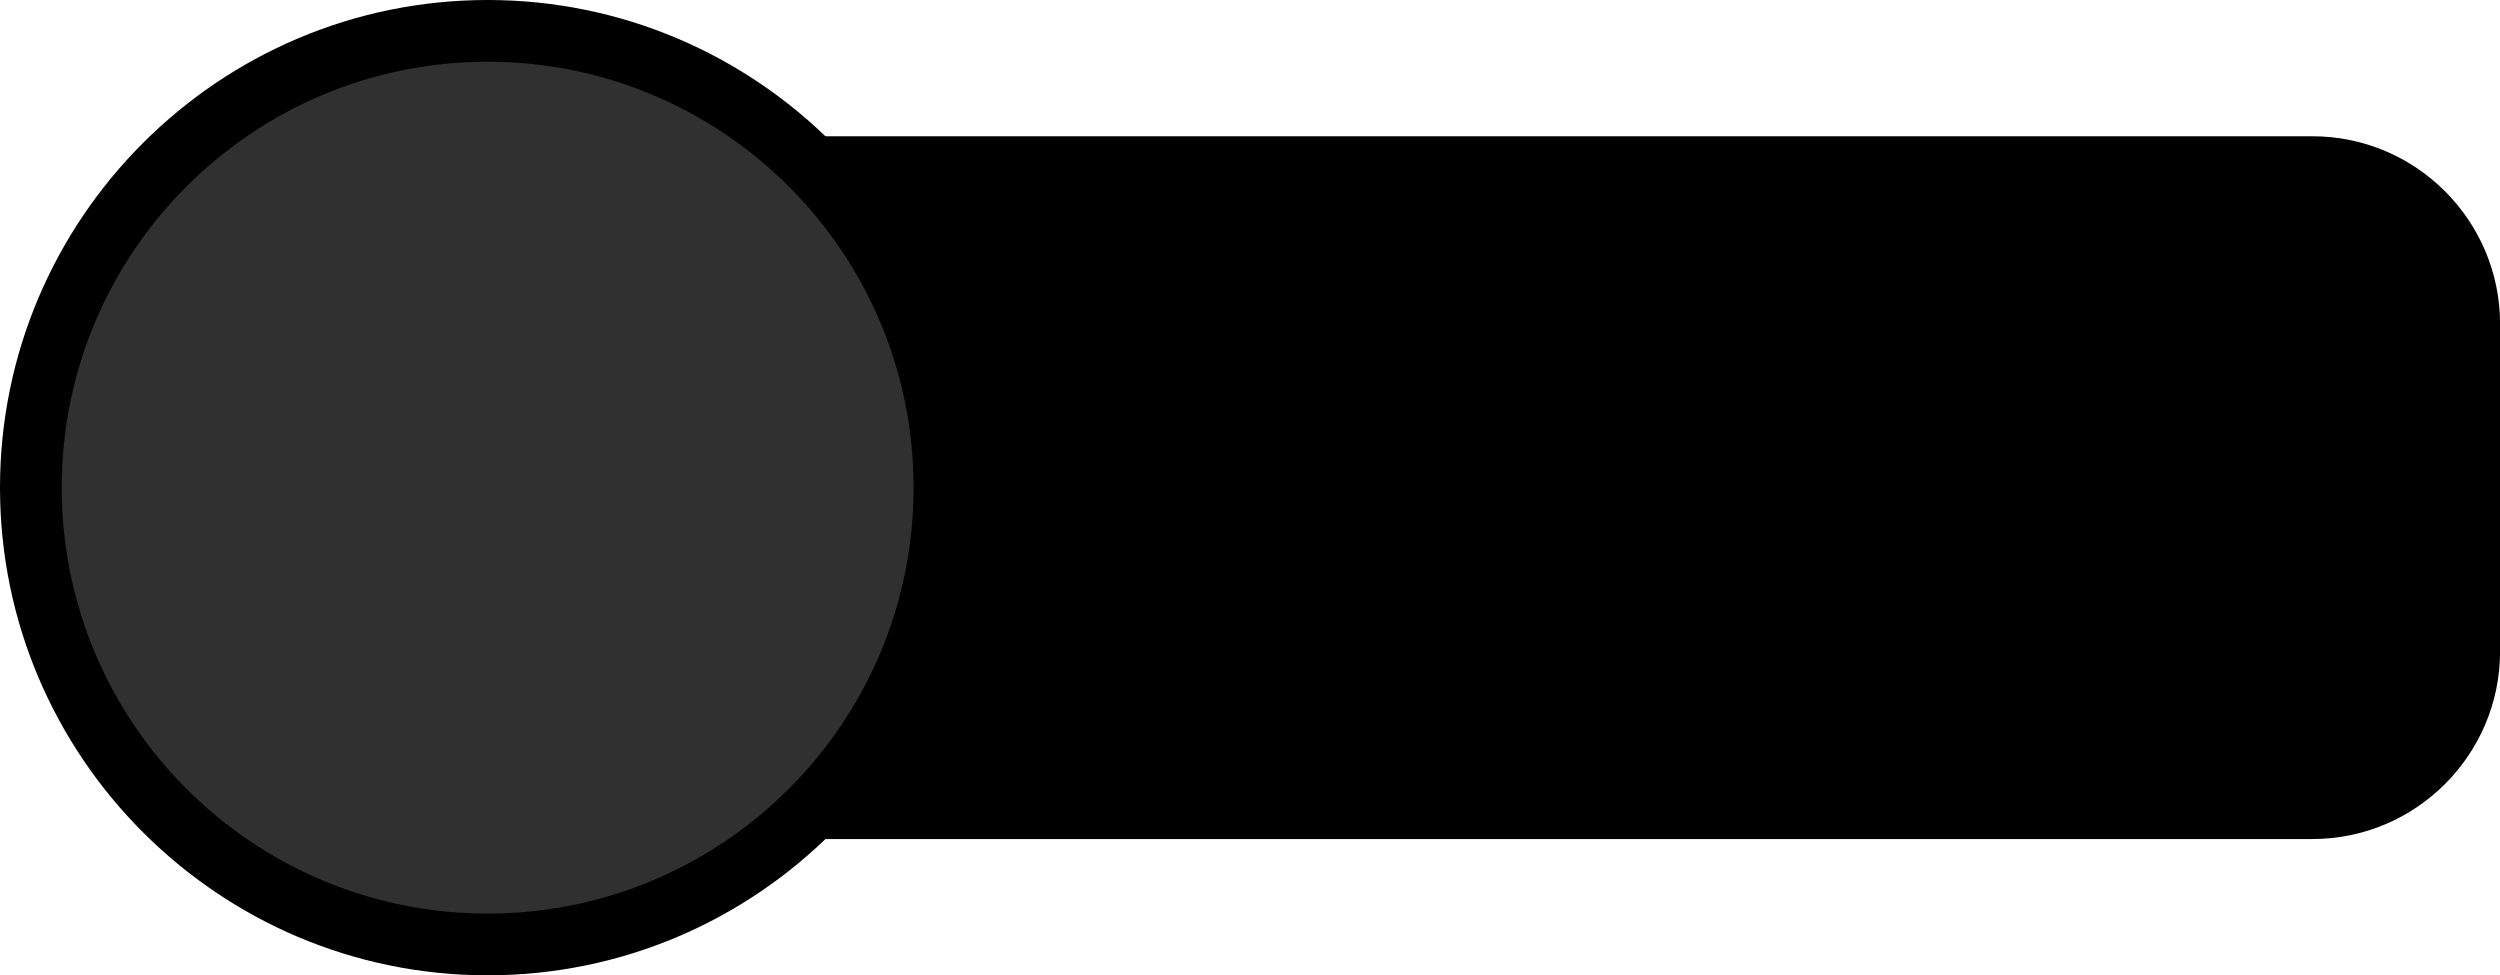 <?xml version="1.0" encoding="UTF-8"?>
<svg id="Layer_2" data-name="Layer 2" xmlns="http://www.w3.org/2000/svg" viewBox="0 0 324 126.39">
  <defs>
    <style>
      .cls-1 {
        fill: #303030;
      }
    </style>
  </defs>
  <g id="Layer_1-2" data-name="Layer 1">
    <g>
      <rect x="71.34" y="21.66" width="248.66" height="83.07" rx="20.33" ry="20.33"/>
      <path d="M299.67,25.66c9.02,0,16.33,7.31,16.33,16.33v42.42c0,9.02-7.31,16.33-16.33,16.33H91.67c-9.02,0-16.33-7.31-16.33-16.33V41.99c0-9.02,7.31-16.33,16.33-16.33h208.01m0-8H91.67c-13.41,0-24.33,10.91-24.33,24.33v42.42c0,13.41,10.91,24.33,24.33,24.33h208.01c13.41,0,24.33-10.91,24.33-24.33V41.99c0-13.41-10.91-24.33-24.33-24.33h0Z"/>
    </g>
    <g>
      <circle class="cls-1" cx="63.2" cy="63.2" r="59.2" transform="translate(-19.37 29) rotate(-22.5)"/>
      <path d="M63.2,8c30.48,0,55.2,24.71,55.2,55.2s-24.71,55.2-55.2,55.2S8,93.68,8,63.2,32.71,8,63.2,8m0-8C28.35,0,0,28.35,0,63.2s28.35,63.2,63.2,63.2,63.2-28.35,63.2-63.2S98.04,0,63.2,0h0Z"/>
    </g>
  </g>
</svg>